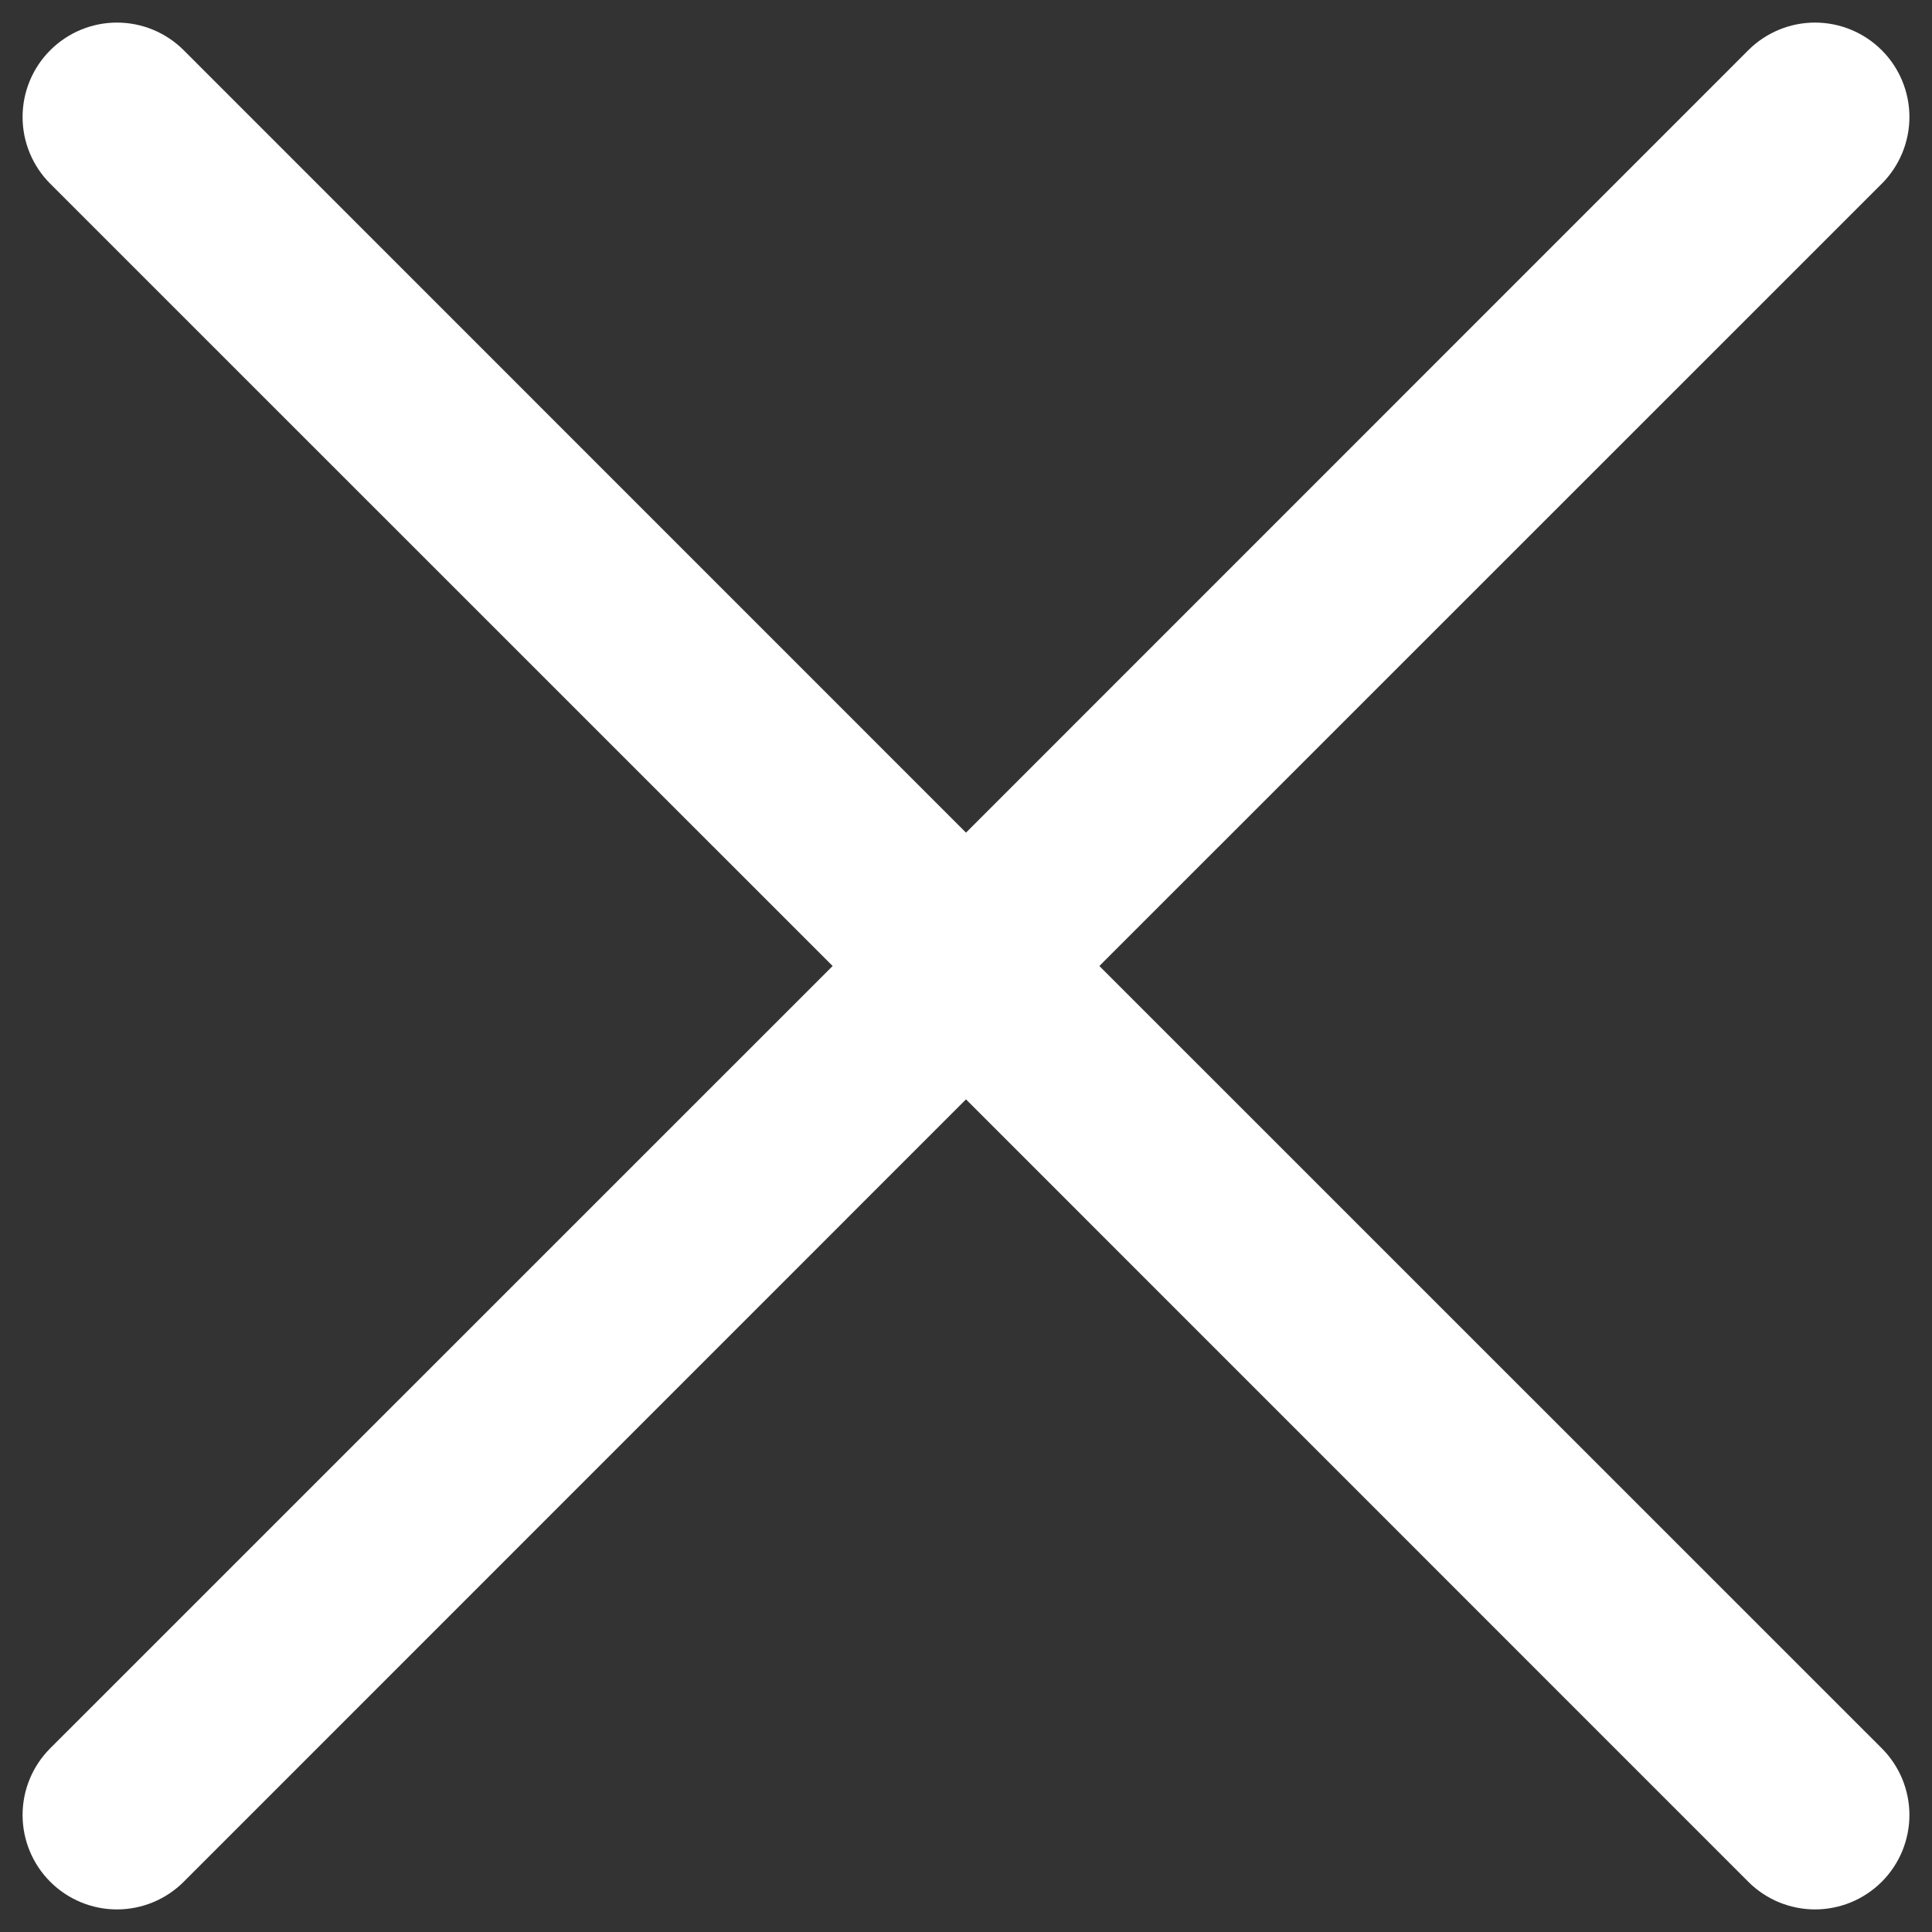 <svg width="32" height="32" viewBox="0 0 32 32" fill="none" xmlns="http://www.w3.org/2000/svg">
<rect x="0" y="0" width="32" height="32" fill="#333333" stroke="none"/>
<path d="M31.168 28.957C31.313 29.102 31.428 29.275 31.507 29.464C31.585 29.654 31.626 29.857 31.626 30.062C31.626 30.268 31.585 30.471 31.507 30.661C31.428 30.851 31.313 31.023 31.168 31.168C31.023 31.313 30.85 31.428 30.661 31.507C30.471 31.585 30.268 31.626 30.062 31.626C29.857 31.626 29.654 31.585 29.464 31.507C29.274 31.428 29.102 31.313 28.957 31.168L16 18.209L3.043 31.168C2.75 31.461 2.352 31.626 1.937 31.626C1.523 31.626 1.125 31.461 0.832 31.168C0.539 30.875 0.374 30.477 0.374 30.062C0.374 29.648 0.539 29.25 0.832 28.957L13.791 16L0.832 3.043C0.539 2.75 0.374 2.352 0.374 1.938C0.374 1.523 0.539 1.125 0.832 0.832C1.125 0.539 1.523 0.374 1.937 0.374C2.352 0.374 2.75 0.539 3.043 0.832L16 13.791L28.957 0.832C29.25 0.539 29.648 0.374 30.062 0.374C30.477 0.374 30.875 0.539 31.168 0.832C31.461 1.125 31.626 1.523 31.626 1.938C31.626 2.352 31.461 2.75 31.168 3.043L18.209 16L31.168 28.957Z" fill="white"/>
</svg>
